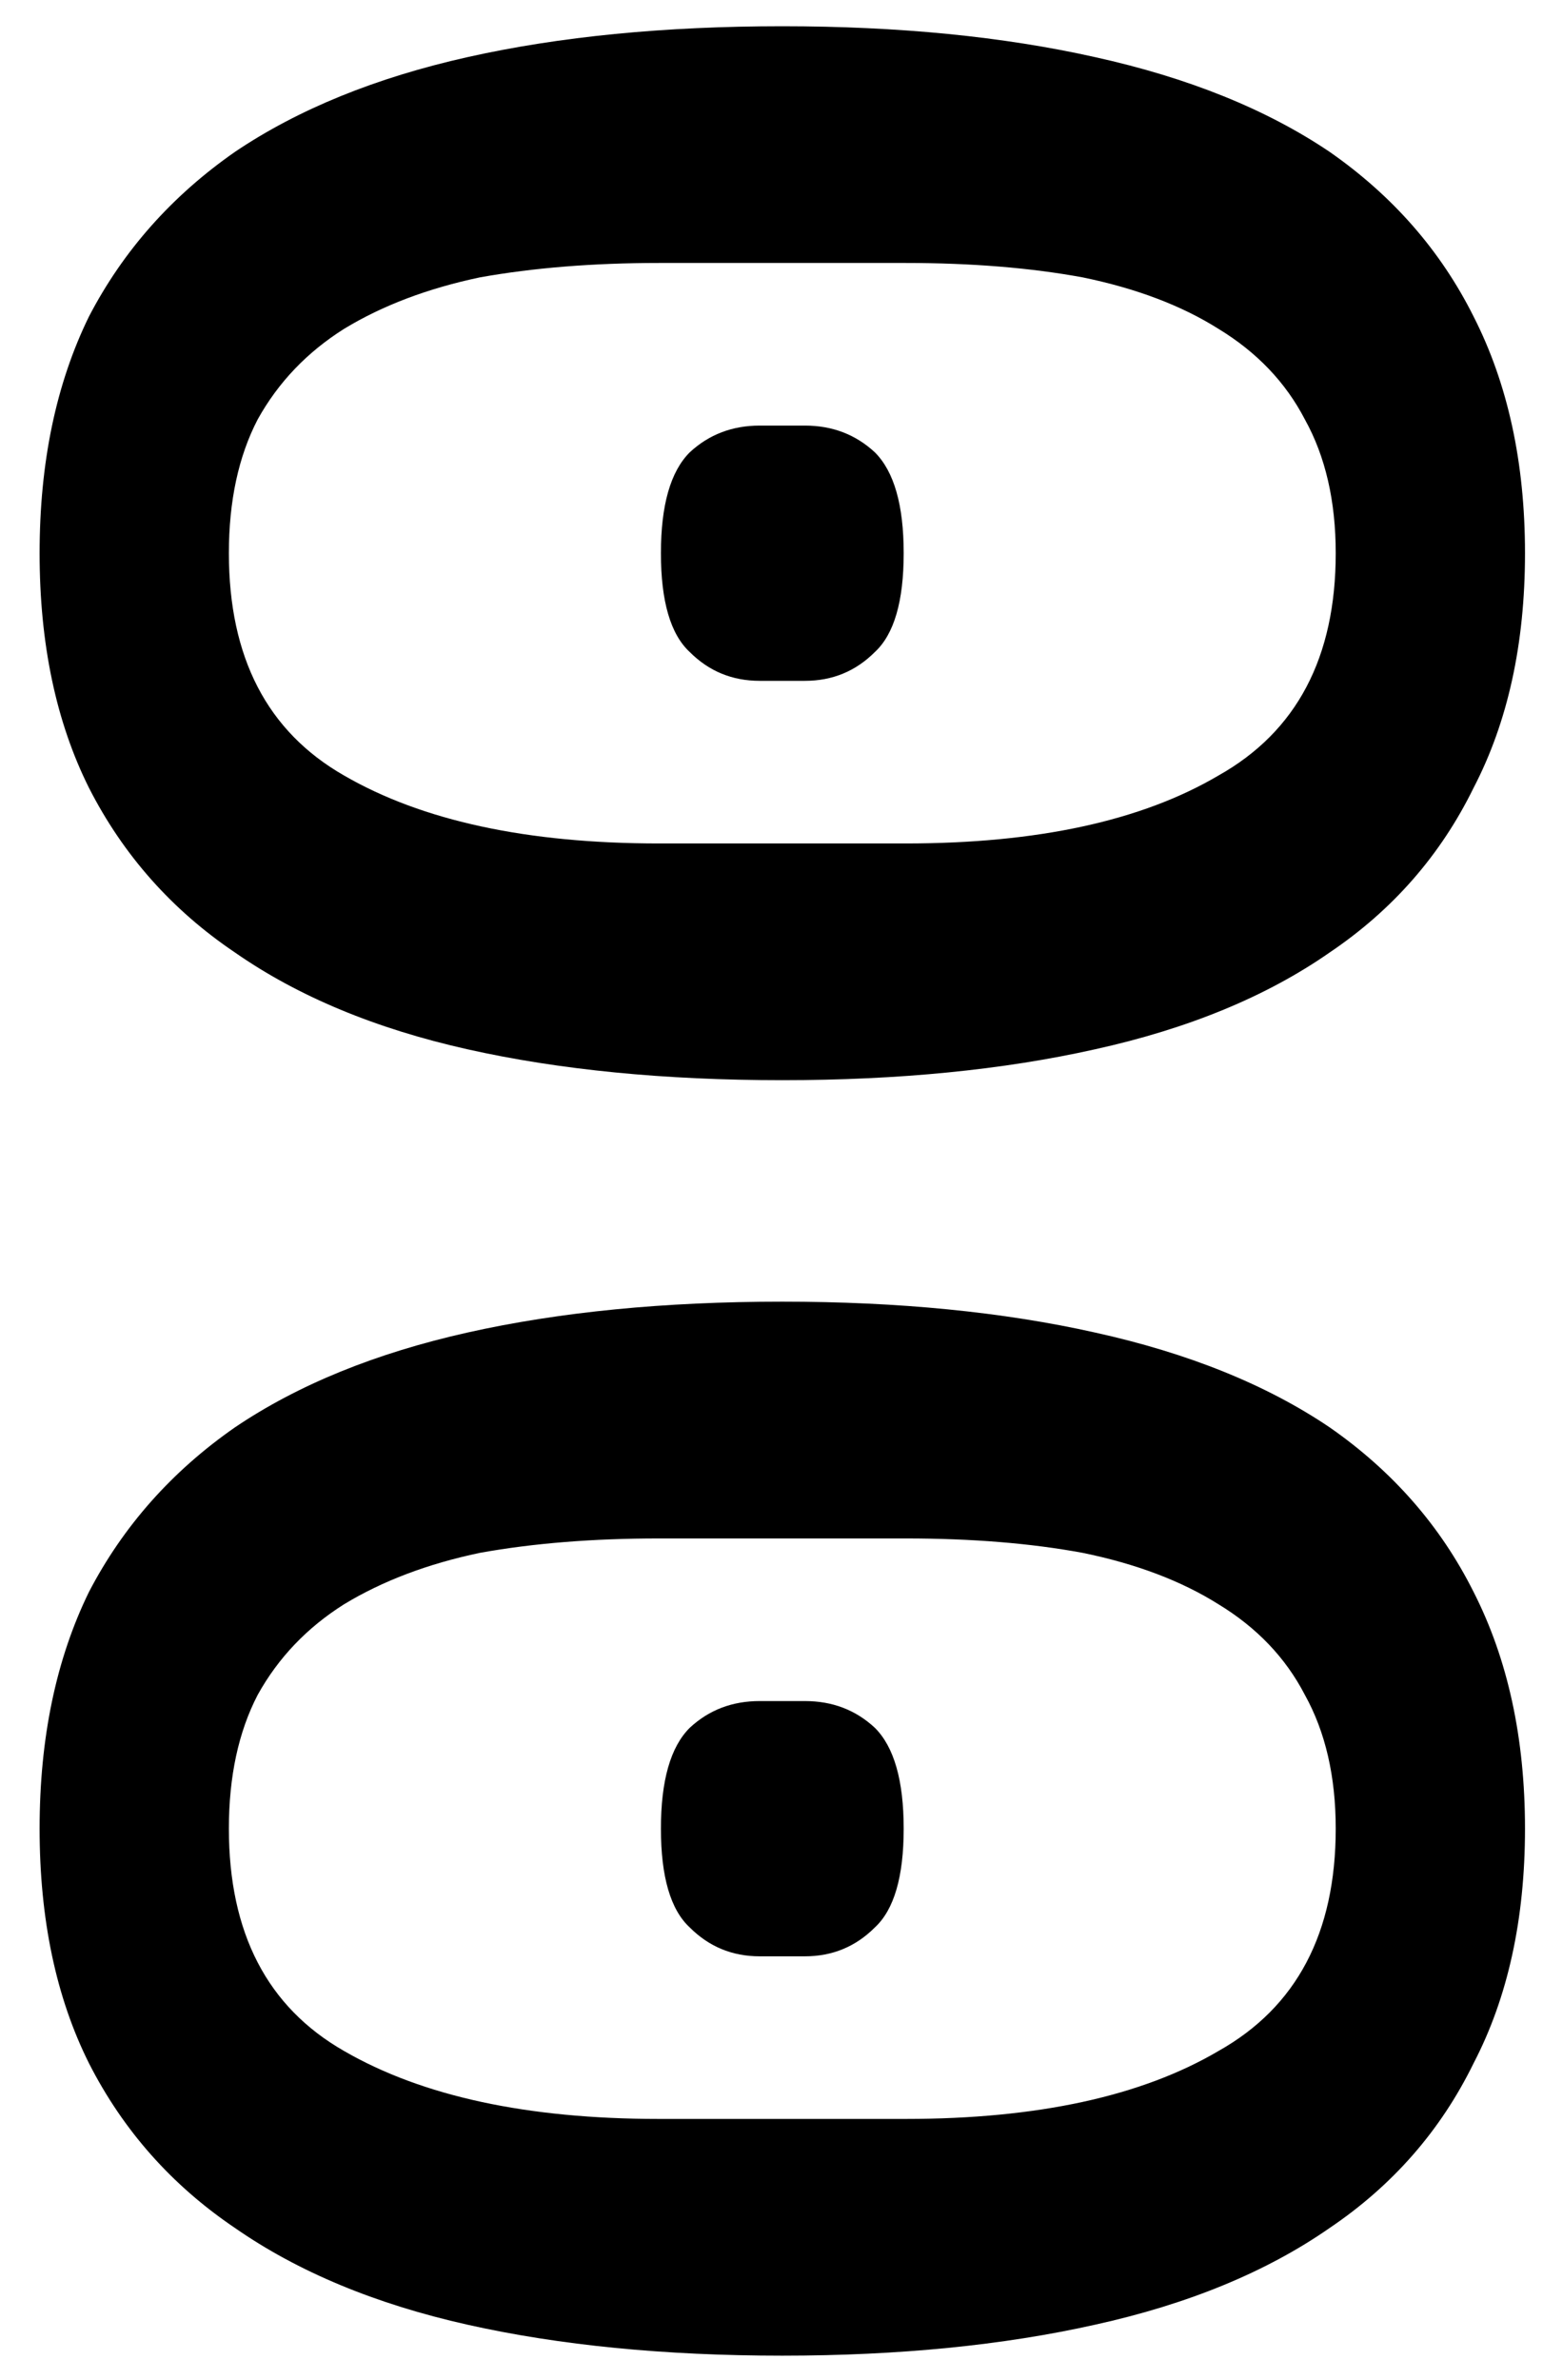 <svg width="24" height="37" viewBox="0 0 24 37" fill="none" xmlns="http://www.w3.org/2000/svg">
<path d="M0.616 8.6C0.616 7.192 0.872 5.965 1.384 4.92C1.917 3.896 2.675 3.043 3.656 2.36C4.637 1.699 5.843 1.208 7.272 0.888C8.701 0.568 10.333 0.408 12.168 0.408C13.981 0.408 15.603 0.568 17.032 0.888C18.483 1.208 19.699 1.699 20.68 2.36C21.661 3.043 22.408 3.896 22.92 4.92C23.453 5.965 23.72 7.192 23.72 8.6C23.72 10.008 23.453 11.224 22.92 12.248C22.408 13.293 21.661 14.147 20.68 14.808C19.699 15.491 18.483 15.992 17.032 16.312C15.603 16.632 13.981 16.792 12.168 16.792C10.333 16.792 8.701 16.632 7.272 16.312C5.843 15.992 4.637 15.491 3.656 14.808C2.675 14.147 1.917 13.293 1.384 12.248C0.872 11.224 0.616 10.008 0.616 8.6ZM3.56 8.6C3.56 10.221 4.157 11.373 5.352 12.056C6.568 12.76 8.2 13.112 10.248 13.112H14.088C16.136 13.112 17.757 12.76 18.952 12.056C20.168 11.373 20.776 10.221 20.776 8.6C20.776 7.789 20.616 7.096 20.296 6.52C19.997 5.944 19.549 5.475 18.952 5.112C18.376 4.749 17.672 4.483 16.84 4.312C16.029 4.163 15.112 4.088 14.088 4.088H10.248C9.224 4.088 8.296 4.163 7.464 4.312C6.653 4.483 5.949 4.749 5.352 5.112C4.776 5.475 4.328 5.944 4.008 6.52C3.709 7.096 3.56 7.789 3.56 8.6ZM10.28 8.6C10.28 7.853 10.429 7.331 10.728 7.032C11.027 6.755 11.389 6.616 11.816 6.616H12.52C12.947 6.616 13.309 6.755 13.608 7.032C13.907 7.331 14.056 7.853 14.056 8.6C14.056 9.347 13.907 9.859 13.608 10.136C13.309 10.435 12.947 10.584 12.52 10.584H11.816C11.389 10.584 11.027 10.435 10.728 10.136C10.429 9.859 10.28 9.347 10.28 8.6ZM0.616 28.427C0.616 27.02 0.872 25.793 1.384 24.747C1.917 23.724 2.675 22.87 3.656 22.188C4.637 21.526 5.843 21.035 7.272 20.715C8.701 20.395 10.333 20.235 12.168 20.235C13.981 20.235 15.603 20.395 17.032 20.715C18.483 21.035 19.699 21.526 20.68 22.188C21.661 22.87 22.408 23.724 22.92 24.747C23.453 25.793 23.72 27.02 23.72 28.427C23.72 29.835 23.453 31.052 22.92 32.075C22.408 33.121 21.661 33.974 20.68 34.636C19.699 35.318 18.483 35.819 17.032 36.139C15.603 36.459 13.981 36.62 12.168 36.62C10.333 36.62 8.701 36.459 7.272 36.139C5.843 35.819 4.637 35.318 3.656 34.636C2.675 33.974 1.917 33.121 1.384 32.075C0.872 31.052 0.616 29.835 0.616 28.427ZM3.56 28.427C3.56 30.049 4.157 31.201 5.352 31.884C6.568 32.587 8.2 32.94 10.248 32.94H14.088C16.136 32.94 17.757 32.587 18.952 31.884C20.168 31.201 20.776 30.049 20.776 28.427C20.776 27.617 20.616 26.924 20.296 26.348C19.997 25.771 19.549 25.302 18.952 24.939C18.376 24.577 17.672 24.31 16.84 24.14C16.029 23.99 15.112 23.916 14.088 23.916H10.248C9.224 23.916 8.296 23.99 7.464 24.14C6.653 24.31 5.949 24.577 5.352 24.939C4.776 25.302 4.328 25.771 4.008 26.348C3.709 26.924 3.56 27.617 3.56 28.427ZM10.28 28.427C10.28 27.681 10.429 27.158 10.728 26.86C11.027 26.582 11.389 26.444 11.816 26.444H12.52C12.947 26.444 13.309 26.582 13.608 26.86C13.907 27.158 14.056 27.681 14.056 28.427C14.056 29.174 13.907 29.686 13.608 29.963C13.309 30.262 12.947 30.412 12.52 30.412H11.816C11.389 30.412 11.027 30.262 10.728 29.963C10.429 29.686 10.28 29.174 10.28 28.427Z" fill="currentColor"/>
</svg>
